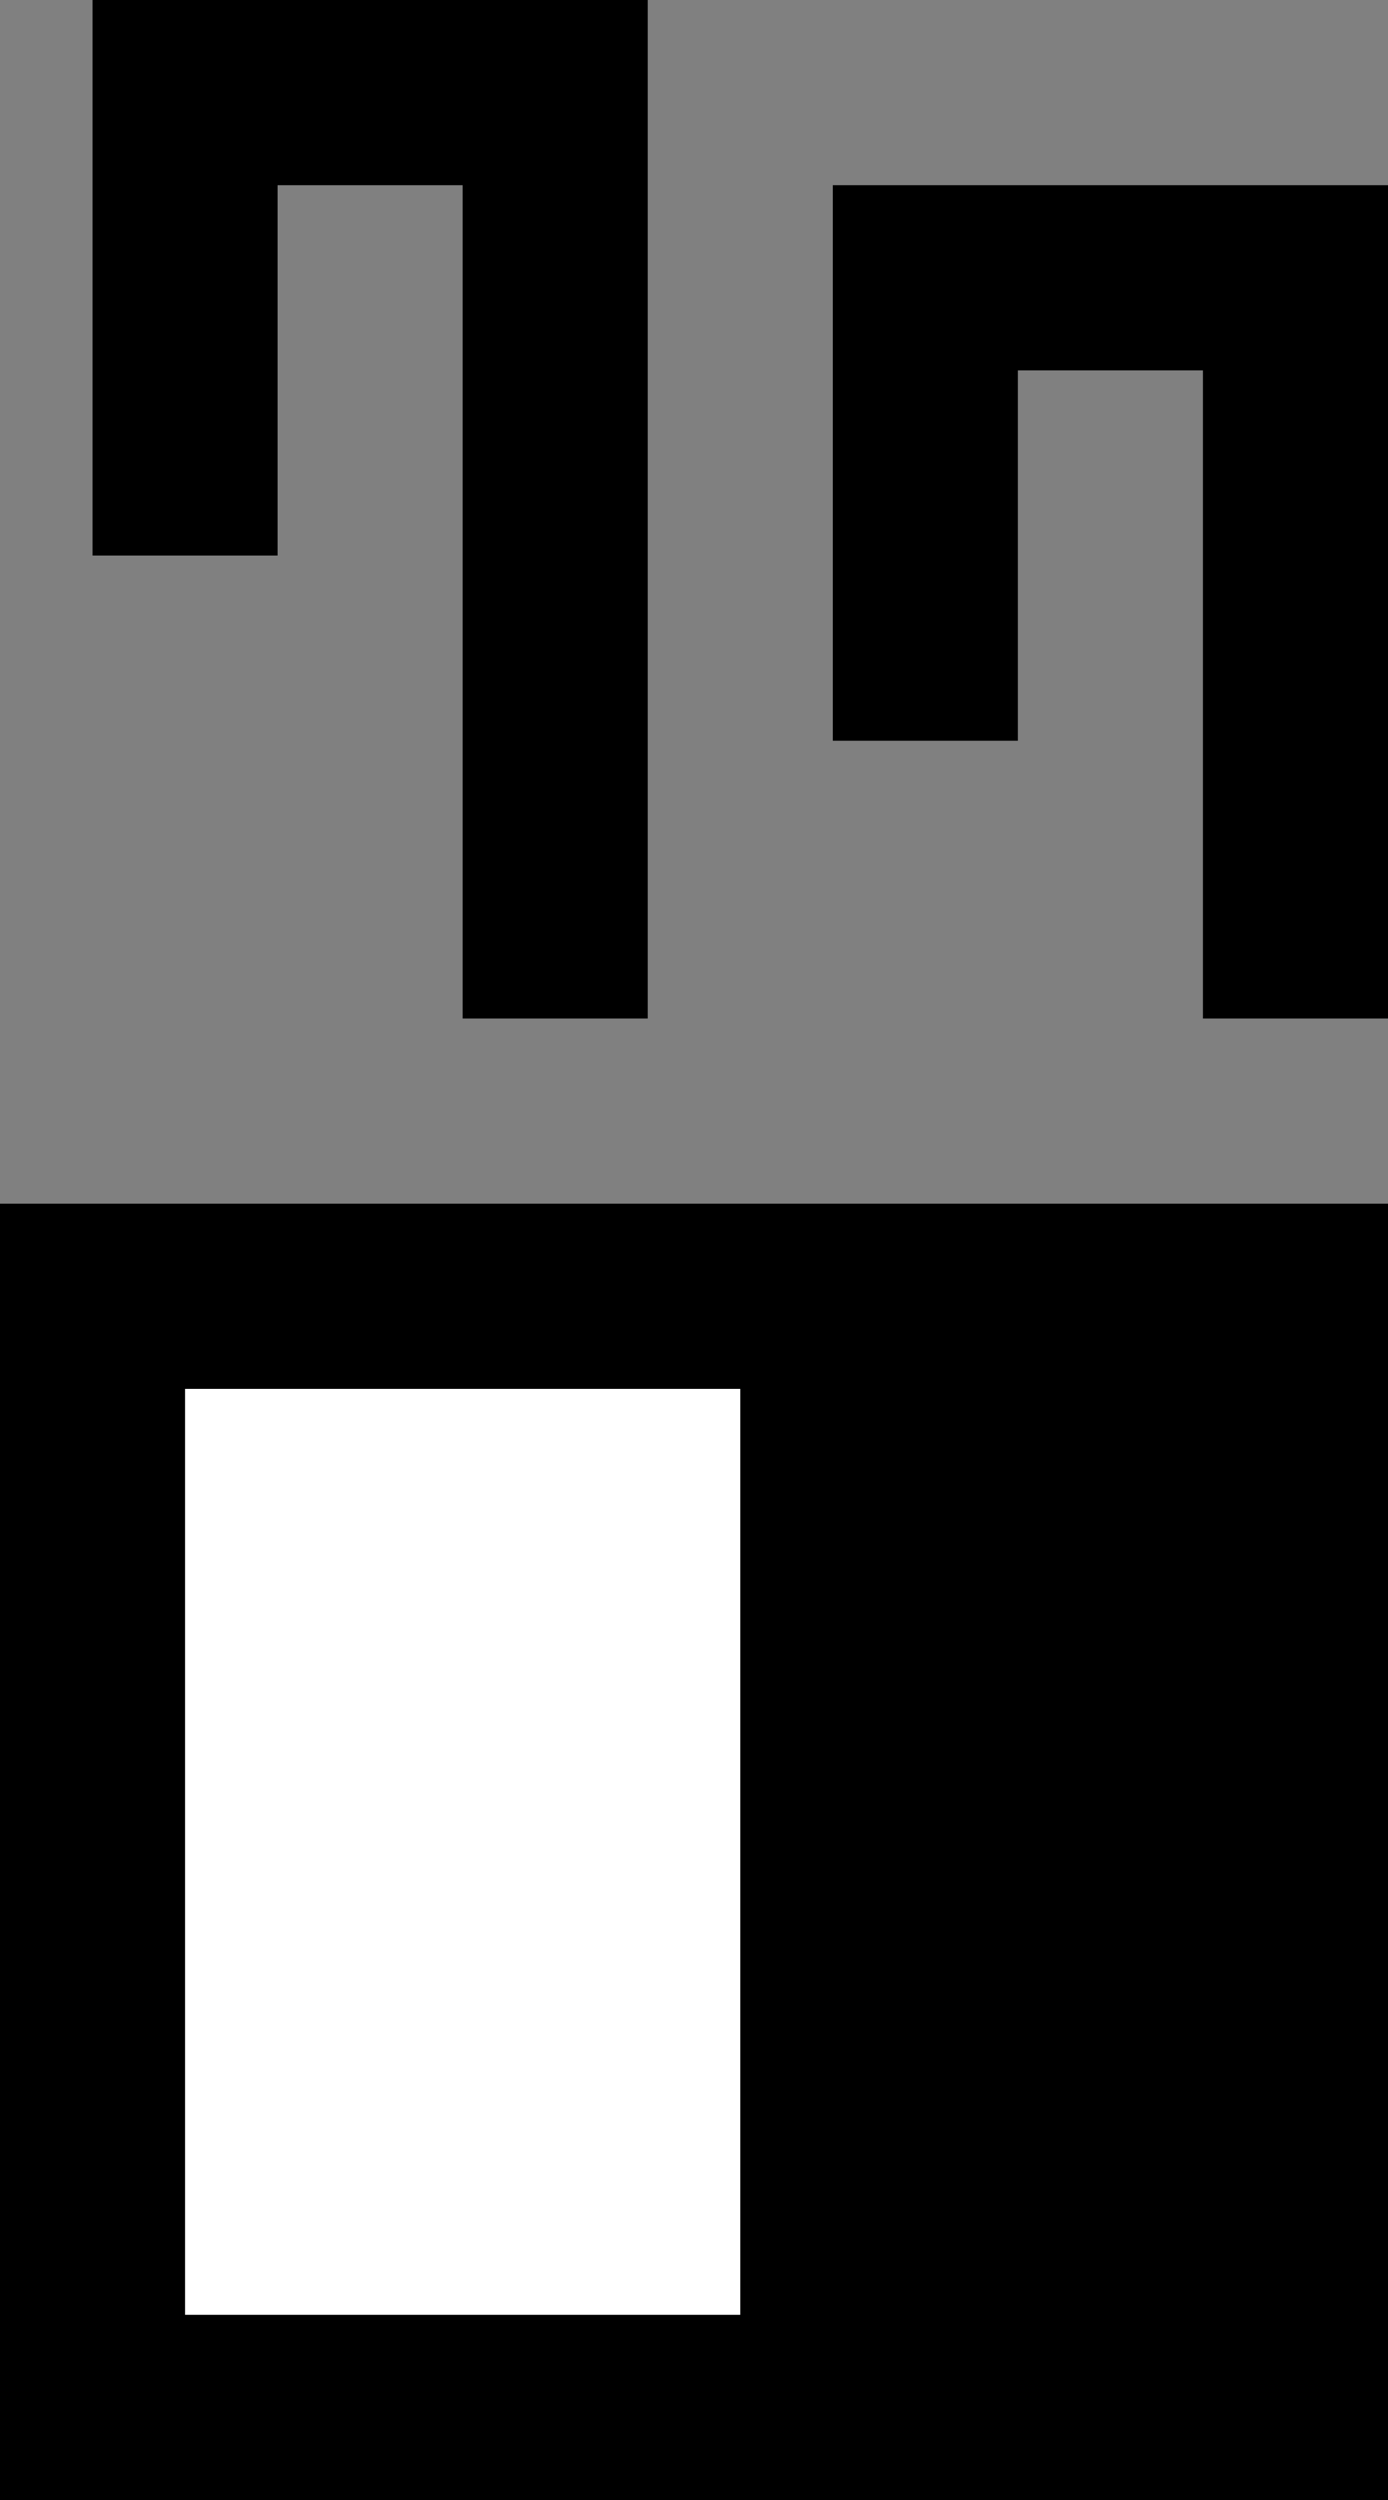 <svg xmlns="http://www.w3.org/2000/svg" width="15" height="27" version="1.0"><rect width="100%" height="100%" fill="#808080" stroke="none"/><rect width="15" height="14" y="13" ry="0"/><path fill="#fff" d="M2 15h6v10H2z"/><path d="M9 2v6h2V4h2v7h2V2H9z"/><path d="M7 11V0H1v6h2V2h2v9h2z" fill-rule="evenodd"/></svg>